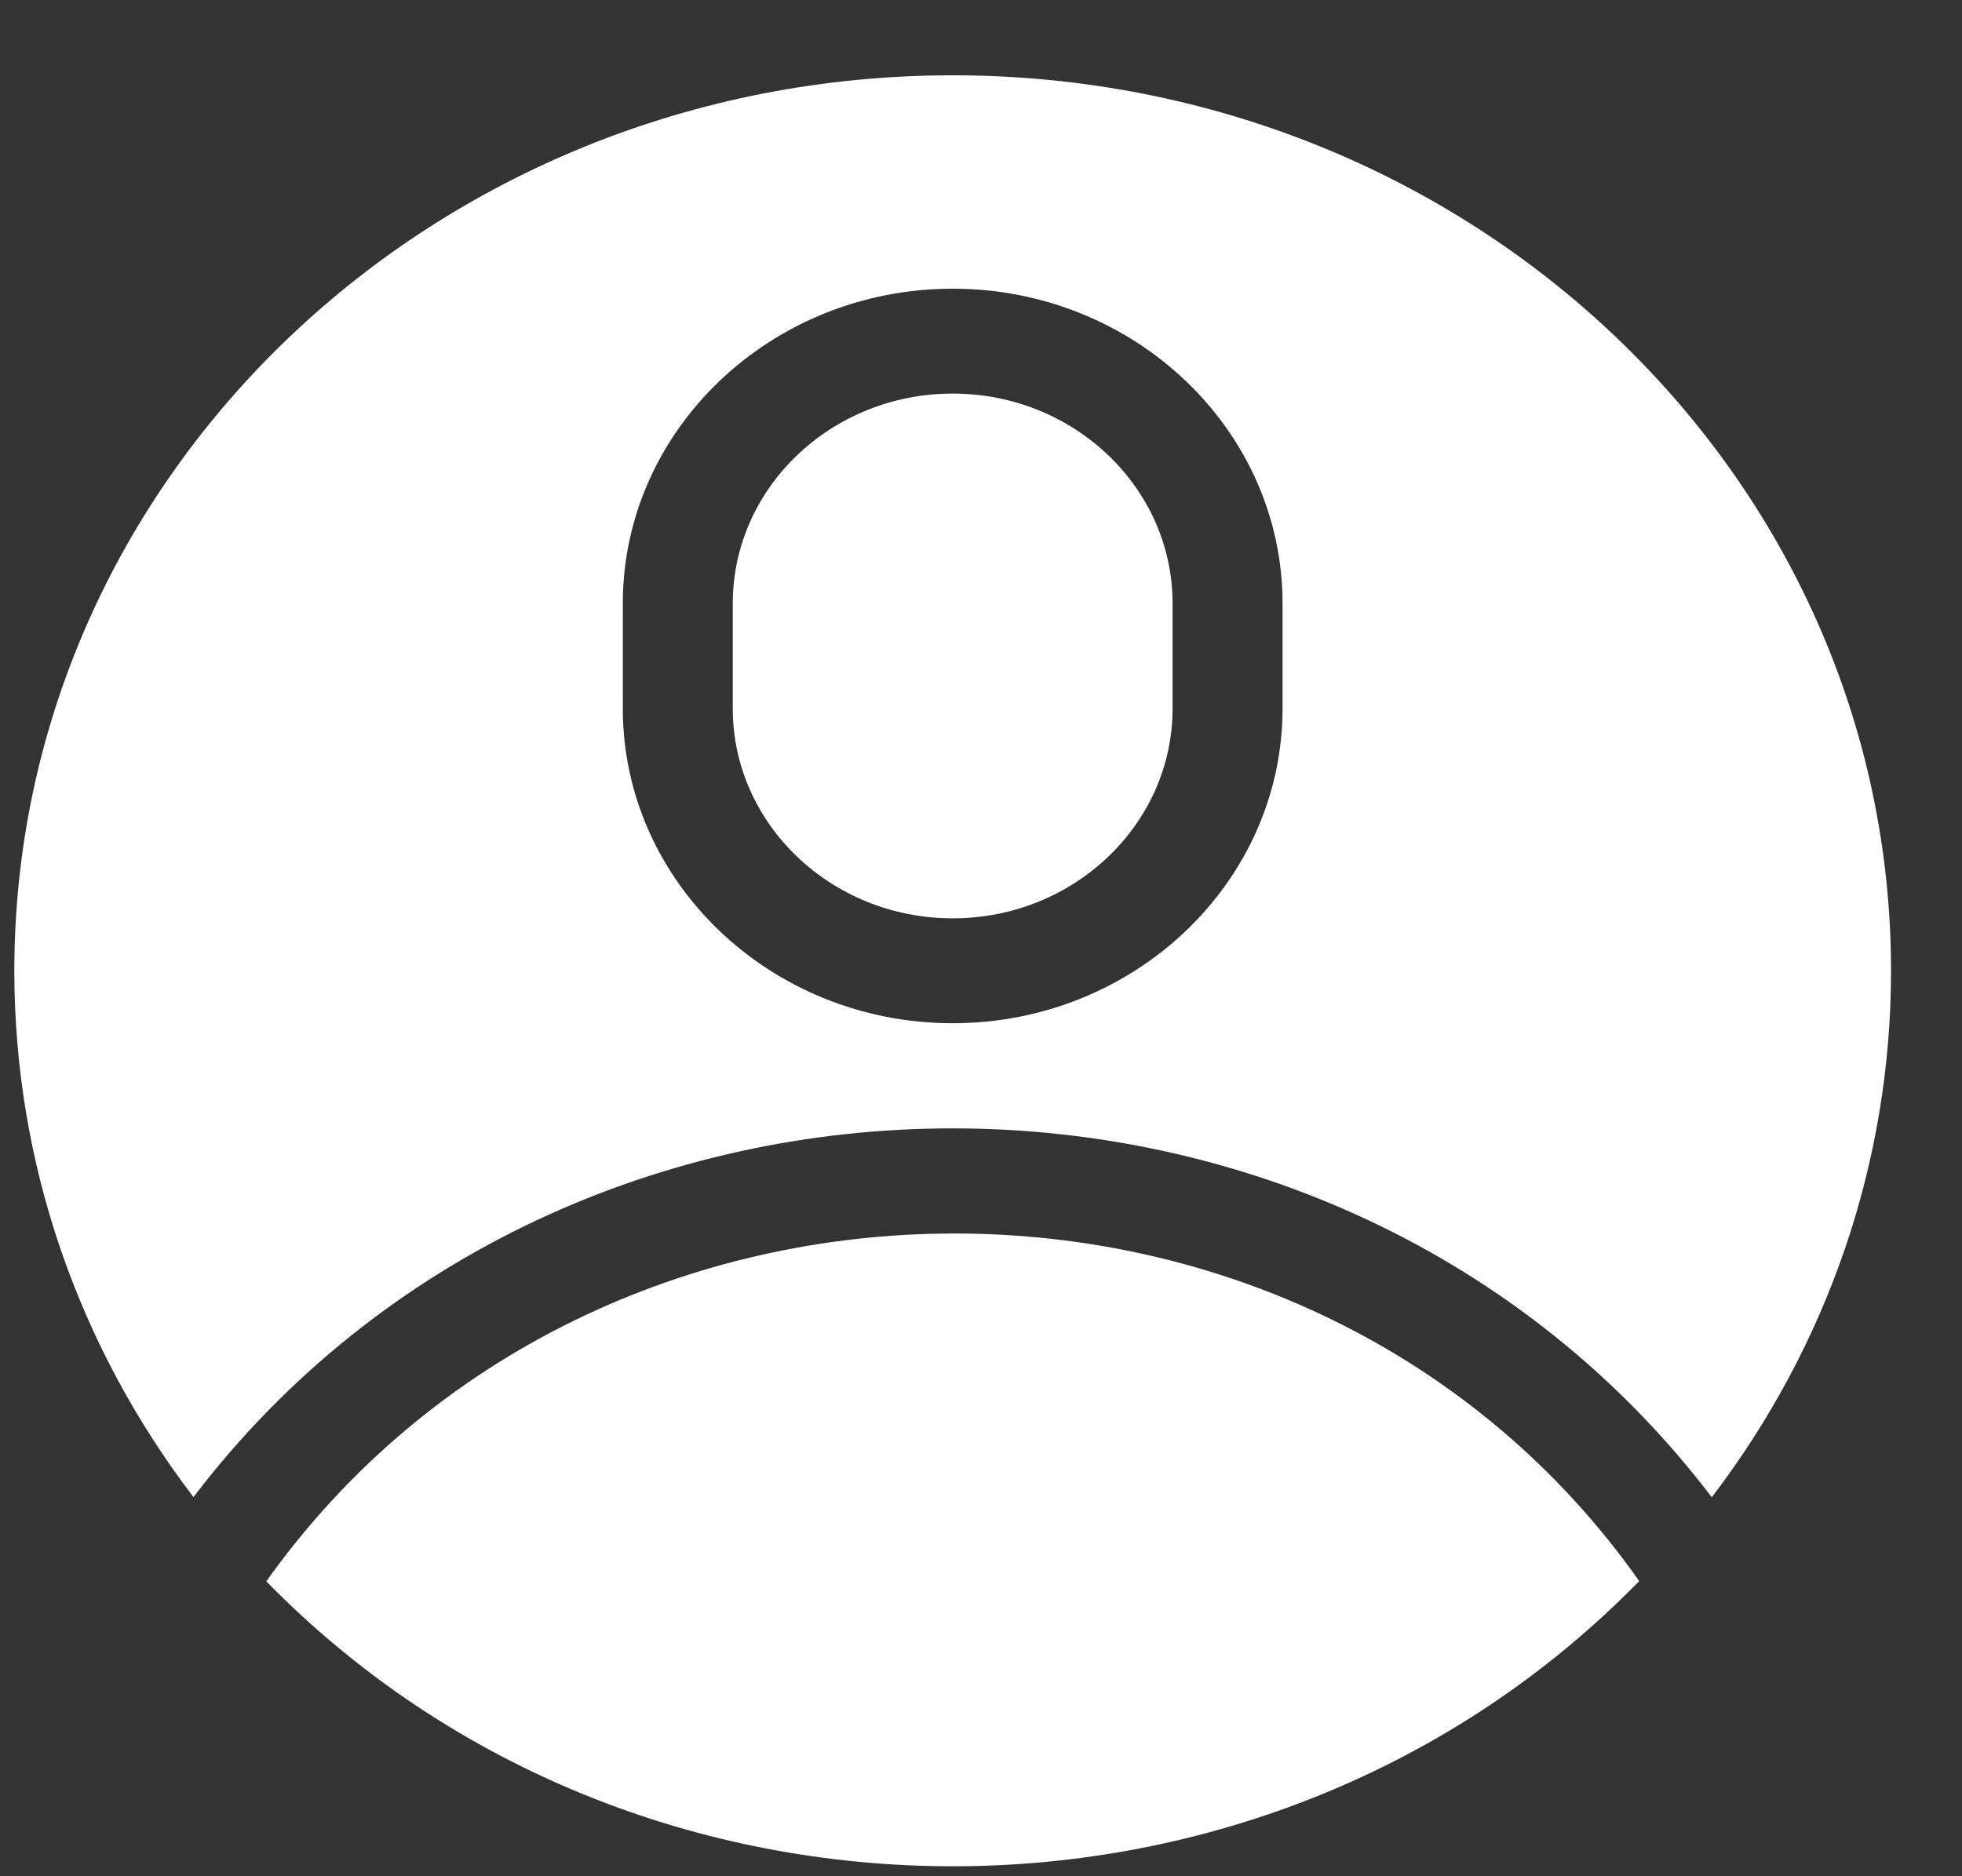 <svg width="23" height="22" viewBox="0 0 23 22" fill="none" xmlns="http://www.w3.org/2000/svg">
<rect x="0" y="0" width="23" height="22" fill="#333333" stroke="none"/>
<g clip-path="url(#clip0_814_300)">
<path d="M20.067 17.556C21.429 15.771 22.168 13.623 22.168 11.383C22.168 5.58 17.248 0.883 11.168 0.883C5.088 0.883 0.168 5.579 0.168 11.383C0.168 13.622 0.906 15.77 2.268 17.554C6.657 11.792 15.672 11.787 20.067 17.556ZM7.301 7.076C7.301 5.041 9.036 3.385 11.168 3.385C13.3 3.385 15.035 5.041 15.035 7.076V8.307C15.035 10.342 13.3 11.998 11.168 11.998C9.036 11.998 7.301 10.342 7.301 8.307V7.076Z" fill="white"/>
<path d="M11.168 10.768C12.59 10.768 13.746 9.664 13.746 8.307V7.076C13.746 5.719 12.59 4.615 11.168 4.615C9.746 4.615 8.59 5.719 8.59 7.076V8.307C8.59 9.664 9.746 10.768 11.168 10.768Z" fill="white"/>
<path d="M3.122 18.542C7.474 22.996 14.86 22.999 19.216 18.539C15.376 13.092 6.983 13.117 3.122 18.542Z" fill="white"/>
</g>
<defs>
<clipPath id="clip0_814_300">
<rect width="22" height="21" fill="white" transform="translate(0.168 0.883)"/>
</clipPath>
</defs>
</svg>
